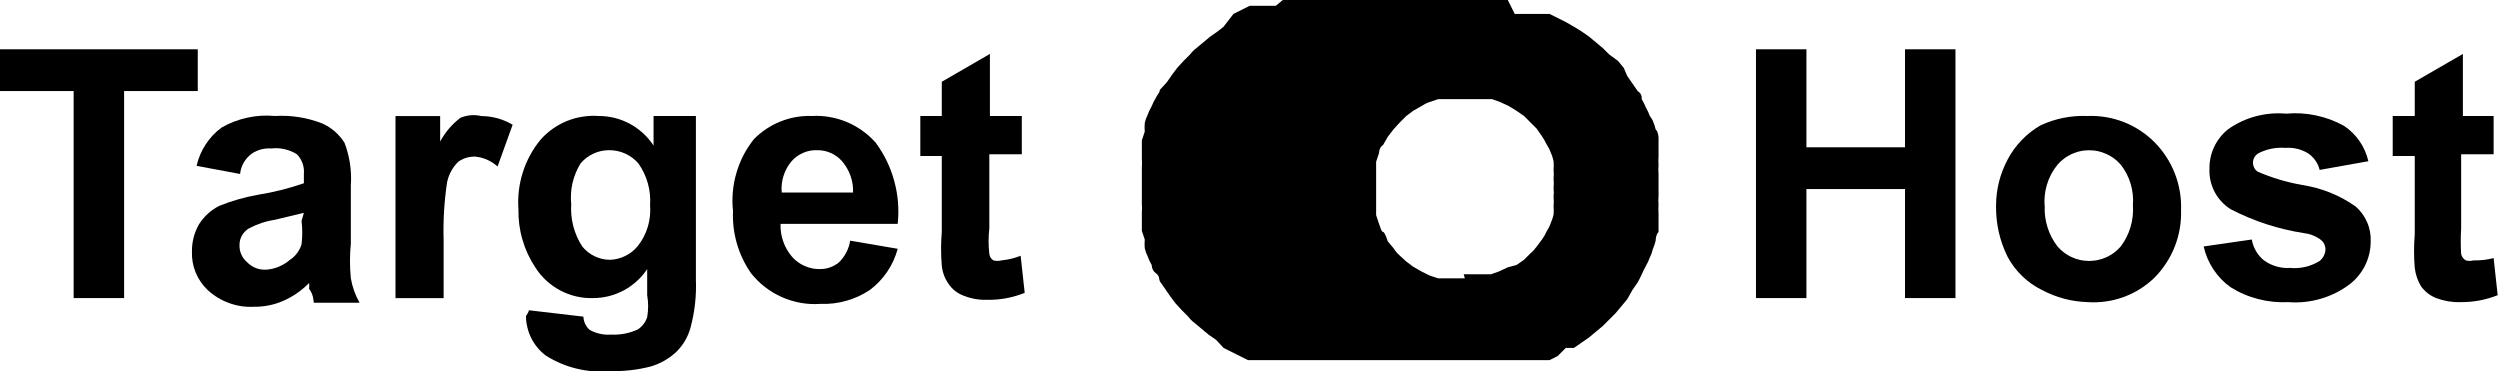 <svg xmlns="http://www.w3.org/2000/svg" xmlns:xlink="http://www.w3.org/1999/xlink" width="43.11" height="6.4" viewBox="0 0 43.11 6.4" fill="none">
<g  clip-path="url(#clip-path-WRozJn99CRoU395lblYTF)">
<path   fill-rule="evenodd"  fill="#000000"  d="M25.49 0L22.59 0L22.43 0L22.28 0L22.12 0L22 0.1L21.85 0.1L21.7 0.1L21.55 0.1L21.41 0.17L21.27 0.24L21.1 0.46L21 0.54L20.87 0.63L20.75 0.73L20.63 0.83C20.588 0.862 20.552 0.898 20.52 0.94L20.41 1.05L20.3 1.17L20.21 1.29L20.12 1.42L20 1.55C20 1.6 19.95 1.64 19.93 1.69C19.903 1.735 19.879 1.781 19.86 1.83C19.832 1.878 19.809 1.928 19.79 1.98C19.767 2.025 19.751 2.071 19.74 2.12C19.736 2.17 19.736 2.22 19.74 2.27L19.69 2.42L19.69 2.58L19.69 2.73C19.694 2.783 19.694 2.837 19.69 2.89C19.69 2.89 19.69 2.99 19.69 3.04L19.69 3.36C19.69 3.41 19.69 3.46 19.69 3.51C19.694 3.563 19.694 3.617 19.69 3.67L19.69 3.82L19.69 3.98L19.74 4.13C19.736 4.18 19.736 4.23 19.74 4.28C19.751 4.329 19.767 4.375 19.79 4.42C19.809 4.472 19.832 4.522 19.86 4.57C19.86 4.57 19.86 4.66 19.93 4.71C20 4.76 19.98 4.8 20 4.85L20.09 4.98L20.18 5.11L20.27 5.23L20.38 5.35L20.49 5.46C20.521 5.502 20.558 5.538 20.6 5.57L20.72 5.67L20.84 5.77L20.97 5.86L21.1 6L21.24 6.07L21.38 6.14L21.52 6.21L21.67 6.21L21.82 6.21L21.97 6.21L22.12 6.21L22.28 6.21L22.43 6.21L25.8 6.21L25.96 6.21L26.12 6.21L26.27 6.21L26.42 6.21L26.57 6.21L26.72 6.21L26.86 6.14L27 6L27.14 6L27.27 5.91L27.4 5.82L27.52 5.72L27.64 5.62L27.75 5.51L27.86 5.4L27.96 5.28L28.06 5.16L28.15 5L28.24 4.87C28.24 4.87 28.29 4.78 28.31 4.73C28.33 4.68 28.36 4.63 28.38 4.59C28.407 4.542 28.431 4.492 28.45 4.44C28.473 4.395 28.489 4.349 28.5 4.3C28.521 4.252 28.538 4.202 28.55 4.15C28.55 4.15 28.55 4.05 28.6 4L28.6 3.84L28.6 3.69C28.596 3.637 28.596 3.583 28.6 3.53C28.595 3.48 28.595 3.43 28.6 3.38L28.6 3C28.595 2.95 28.595 2.9 28.6 2.85C28.596 2.797 28.596 2.743 28.6 2.69L28.6 2.54L28.6 2.38C28.6 2.38 28.6 2.28 28.55 2.23C28.538 2.178 28.521 2.128 28.5 2.08C28.485 2.052 28.469 2.025 28.45 2C28.431 1.948 28.407 1.898 28.38 1.85C28.361 1.801 28.337 1.755 28.31 1.71C28.31 1.66 28.31 1.62 28.24 1.57L28.15 1.44L28.06 1.31L28 1.17L27.9 1.05L27.75 0.94L27.64 0.83L27.52 0.73L27.4 0.63L27.27 0.54L27.14 0.46L27 0.38L26.86 0.31L26.72 0.24L26.57 0.24L26.42 0.24L26.27 0.24L26.12 0.24L26 0L25.8 0L25.65 0L25.49 0ZM25.26 4.8L25.11 4.8L24.95 4.8L24.8 4.8L24.65 4.75L24.51 4.68L24.37 4.6L24.25 4.51L24.13 4.4C24.091 4.365 24.058 4.325 24.03 4.28L23.93 4.16C23.93 4.16 23.88 4 23.85 4C23.82 4 23.8 3.91 23.78 3.86L23.73 3.71C23.73 3.66 23.73 3.61 23.73 3.56C23.73 3.51 23.73 3.46 23.73 3.41C23.73 3.36 23.73 3.3 23.73 3.25C23.73 3.2 23.73 3.15 23.73 3.09C23.73 3.03 23.73 2.99 23.73 2.94C23.73 2.89 23.73 2.84 23.73 2.79L23.78 2.64C23.78 2.64 23.78 2.54 23.85 2.5L23.93 2.36L24.03 2.23L24.13 2.12L24.25 2L24.37 1.91L24.51 1.83C24.554 1.801 24.6 1.777 24.65 1.76L24.8 1.71L24.95 1.71L25.11 1.71L25.42 1.71L25.57 1.71L25.73 1.71L25.87 1.76L26.02 1.83L26.15 1.91L26.28 2L26.39 2.11L26.5 2.22L26.59 2.35C26.62 2.395 26.647 2.441 26.67 2.49C26.699 2.534 26.723 2.58 26.74 2.63C26.763 2.678 26.779 2.728 26.79 2.78C26.794 2.83 26.794 2.88 26.79 2.93C26.795 2.98 26.795 3.03 26.79 3.08C26.795 3.133 26.795 3.187 26.79 3.24C26.795 3.293 26.795 3.347 26.79 3.4C26.795 3.45 26.795 3.5 26.79 3.55C26.794 3.6 26.794 3.65 26.79 3.7C26.778 3.752 26.761 3.802 26.74 3.85C26.723 3.9 26.699 3.946 26.67 3.99C26.649 4.04 26.622 4.087 26.59 4.13L26.5 4.25C26.468 4.295 26.432 4.335 26.39 4.37L26.28 4.48L26.15 4.57L26 4.61L25.85 4.68L25.71 4.73L25.55 4.73L25.4 4.73L25.24 4.73">
</path>
<path d="M30.28 5.14L30.28 0.85L31.15 0.85L31.15 2.54L32.85 2.54L32.85 0.85L33.72 0.85L33.72 5.14L32.85 5.14L32.85 3.26L31.15 3.26L31.15 5.14L30.28 5.14Z"   fill="#000000" >
</path>
<path d="M34.42 3.54C34.422 3.26 34.489 2.997 34.62 2.75C34.685 2.627 34.766 2.515 34.863 2.415C34.96 2.314 35.069 2.229 35.19 2.16C35.447 2.042 35.717 1.989 36 2C36.107 1.996 36.214 2.003 36.32 2.021C36.426 2.039 36.529 2.068 36.629 2.107C36.728 2.147 36.823 2.196 36.913 2.256C37.002 2.315 37.085 2.383 37.16 2.46C37.235 2.536 37.301 2.62 37.359 2.71C37.417 2.799 37.465 2.894 37.504 2.994C37.543 3.094 37.571 3.196 37.589 3.302C37.607 3.407 37.614 3.513 37.61 3.62C37.614 3.728 37.606 3.835 37.588 3.942C37.57 4.049 37.541 4.152 37.501 4.253C37.462 4.353 37.412 4.449 37.353 4.539C37.294 4.63 37.226 4.713 37.15 4.79C37.074 4.863 36.991 4.928 36.902 4.984C36.813 5.04 36.718 5.086 36.619 5.122C36.52 5.158 36.419 5.184 36.314 5.198C36.21 5.213 36.105 5.217 36 5.21C35.72 5.201 35.457 5.131 35.21 5C35.084 4.938 34.971 4.858 34.871 4.761C34.77 4.664 34.686 4.553 34.62 4.43C34.481 4.15 34.415 3.853 34.42 3.54ZM35.26 3.54C35.252 3.668 35.268 3.793 35.306 3.915C35.343 4.037 35.402 4.149 35.48 4.25C35.497 4.27 35.515 4.288 35.533 4.306C35.552 4.323 35.572 4.34 35.593 4.355C35.613 4.371 35.635 4.385 35.657 4.398C35.679 4.412 35.702 4.424 35.725 4.434C35.749 4.445 35.773 4.454 35.797 4.463C35.822 4.471 35.846 4.478 35.871 4.483C35.897 4.489 35.922 4.493 35.948 4.495C35.973 4.498 35.999 4.5 36.025 4.5C36.051 4.5 36.076 4.498 36.102 4.495C36.128 4.493 36.153 4.489 36.178 4.483C36.203 4.478 36.228 4.471 36.253 4.463C36.277 4.454 36.301 4.445 36.325 4.434C36.348 4.424 36.371 4.412 36.393 4.398C36.415 4.385 36.437 4.371 36.457 4.355C36.478 4.34 36.498 4.323 36.516 4.306C36.535 4.288 36.553 4.27 36.57 4.25C36.647 4.148 36.703 4.036 36.739 3.914C36.775 3.792 36.789 3.667 36.78 3.54C36.79 3.414 36.777 3.291 36.741 3.17C36.705 3.049 36.648 2.939 36.57 2.84C36.553 2.821 36.535 2.802 36.516 2.784C36.498 2.767 36.478 2.75 36.457 2.735C36.437 2.719 36.415 2.705 36.393 2.692C36.371 2.679 36.348 2.667 36.325 2.656C36.301 2.645 36.277 2.636 36.253 2.628C36.228 2.619 36.203 2.613 36.178 2.607C36.153 2.602 36.128 2.597 36.102 2.595C36.076 2.592 36.051 2.591 36.025 2.591C35.999 2.591 35.973 2.592 35.948 2.595C35.922 2.597 35.897 2.602 35.871 2.607C35.846 2.613 35.822 2.619 35.797 2.628C35.773 2.636 35.749 2.645 35.725 2.656C35.702 2.667 35.679 2.679 35.657 2.692C35.635 2.705 35.613 2.719 35.593 2.735C35.572 2.75 35.552 2.767 35.533 2.784C35.515 2.802 35.497 2.821 35.48 2.84C35.395 2.944 35.334 3.06 35.296 3.188C35.258 3.316 35.246 3.447 35.26 3.58L35.26 3.54Z"   fill="#000000" >
</path>
<path d="M38 4.25L38.83 4.13C38.842 4.201 38.866 4.267 38.902 4.329C38.938 4.391 38.984 4.445 39.04 4.49C39.105 4.537 39.176 4.572 39.254 4.594C39.331 4.617 39.41 4.625 39.49 4.62C39.579 4.629 39.667 4.622 39.755 4.602C39.842 4.581 39.924 4.547 40 4.5C40.033 4.473 40.058 4.441 40.076 4.402C40.094 4.363 40.102 4.323 40.1 4.28C40.091 4.212 40.057 4.158 40 4.12C39.918 4.065 39.828 4.031 39.73 4.02C39.288 3.952 38.868 3.815 38.47 3.61C38.411 3.574 38.357 3.53 38.31 3.479C38.262 3.428 38.222 3.372 38.19 3.311C38.157 3.249 38.133 3.184 38.118 3.116C38.103 3.048 38.097 2.98 38.1 2.91C38.099 2.845 38.105 2.781 38.119 2.717C38.132 2.653 38.153 2.592 38.181 2.533C38.209 2.474 38.243 2.419 38.283 2.368C38.323 2.317 38.369 2.271 38.42 2.23C38.565 2.127 38.724 2.052 38.896 2.006C39.068 1.96 39.243 1.944 39.42 1.96C39.593 1.944 39.765 1.954 39.936 1.99C40.106 2.026 40.268 2.086 40.42 2.17C40.526 2.241 40.616 2.329 40.689 2.435C40.761 2.54 40.812 2.655 40.84 2.78L40 2.93C39.986 2.874 39.963 2.821 39.93 2.773C39.897 2.725 39.857 2.684 39.81 2.65C39.688 2.573 39.554 2.54 39.41 2.55C39.248 2.538 39.095 2.568 38.95 2.64C38.919 2.657 38.894 2.681 38.876 2.711C38.858 2.742 38.849 2.775 38.85 2.81C38.851 2.84 38.858 2.868 38.872 2.895C38.886 2.921 38.906 2.943 38.93 2.96C39.178 3.067 39.434 3.143 39.7 3.19C40.035 3.242 40.342 3.365 40.62 3.56C40.663 3.598 40.702 3.64 40.736 3.686C40.769 3.733 40.797 3.782 40.82 3.835C40.843 3.888 40.859 3.943 40.869 3.999C40.879 4.056 40.883 4.113 40.88 4.17C40.88 4.241 40.871 4.31 40.855 4.379C40.839 4.447 40.815 4.513 40.784 4.577C40.753 4.64 40.715 4.699 40.67 4.753C40.626 4.808 40.576 4.857 40.52 4.9C40.368 5.015 40.201 5.099 40.018 5.152C39.836 5.205 39.65 5.225 39.46 5.21C39.284 5.219 39.111 5.201 38.94 5.157C38.769 5.113 38.609 5.044 38.46 4.95C38.343 4.865 38.245 4.763 38.166 4.642C38.087 4.522 38.031 4.391 38 4.25Z"   fill="#000000" >
</path>
<path d="M43 2L43 2.66L42.44 2.66L42.44 3.94C42.431 4.087 42.431 4.233 42.44 4.38C42.452 4.428 42.478 4.464 42.52 4.49C42.563 4.502 42.607 4.502 42.65 4.49C42.769 4.494 42.885 4.48 43 4.45L43.07 5.09C42.861 5.173 42.645 5.213 42.42 5.21C42.279 5.214 42.142 5.19 42.01 5.14C41.904 5.098 41.818 5.031 41.75 4.94C41.69 4.841 41.654 4.735 41.64 4.62C41.624 4.427 41.624 4.233 41.64 4.04L41.64 2.69L41.26 2.69L41.26 2L41.64 2L41.64 1.41L42.47 0.93L42.47 2L43 2Z"   fill="#000000" >
</path>
<path d="M1.27 5.14L1.27 1.57L0 1.57L0 0.85L3.41 0.85L3.41 1.57L2.14 1.57L2.14 5.14L1.27 5.14Z"   fill="#000000" >
</path>
<path d="M4.14 3L3.39 2.86C3.42 2.728 3.472 2.605 3.546 2.491C3.62 2.378 3.711 2.281 3.82 2.2C3.959 2.12 4.108 2.063 4.265 2.029C4.422 1.995 4.58 1.985 4.74 2C5.023 1.984 5.296 2.027 5.56 2.13C5.719 2.203 5.845 2.313 5.94 2.46C6.031 2.699 6.067 2.945 6.05 3.2L6.05 4.2C6.03 4.4 6.03 4.6 6.05 4.8C6.076 4.949 6.126 5.089 6.2 5.22L5.41 5.22C5.41 5.22 5.41 5.08 5.33 4.98C5.334 4.947 5.334 4.913 5.33 4.88C5.2 5.012 5.05 5.116 4.88 5.19C4.717 5.26 4.547 5.293 4.37 5.29C4.224 5.297 4.083 5.275 3.946 5.224C3.809 5.174 3.687 5.099 3.58 5C3.49 4.914 3.421 4.814 3.374 4.699C3.327 4.584 3.306 4.464 3.31 4.34C3.308 4.173 3.348 4.016 3.43 3.87C3.518 3.732 3.634 3.625 3.78 3.55C3.994 3.464 4.214 3.401 4.44 3.36C4.712 3.317 4.979 3.25 5.24 3.16L5.24 3C5.246 2.937 5.238 2.876 5.217 2.817C5.196 2.757 5.164 2.705 5.12 2.66C5.054 2.619 4.984 2.59 4.909 2.573C4.833 2.555 4.757 2.551 4.68 2.56C4.557 2.552 4.443 2.582 4.34 2.65C4.284 2.692 4.238 2.743 4.203 2.804C4.168 2.865 4.147 2.93 4.14 3ZM5.24 3.67L4.74 3.79C4.581 3.814 4.431 3.865 4.29 3.94C4.239 3.971 4.2 4.012 4.171 4.064C4.142 4.115 4.129 4.171 4.13 4.23C4.129 4.286 4.139 4.339 4.162 4.39C4.185 4.441 4.218 4.484 4.26 4.52C4.303 4.565 4.353 4.599 4.411 4.622C4.468 4.644 4.528 4.654 4.59 4.65C4.666 4.645 4.739 4.628 4.809 4.598C4.879 4.569 4.943 4.53 5 4.48C5.048 4.449 5.09 4.41 5.124 4.363C5.159 4.317 5.184 4.266 5.2 4.21C5.216 4.077 5.216 3.943 5.2 3.81L5.24 3.67Z"   fill="#000000" >
</path>
<path d="M7.65 5.141L6.82 5.141L6.82 2.001L7.59 2.001L7.59 2.441C7.677 2.279 7.794 2.142 7.94 2.031C8.057 1.983 8.177 1.973 8.3 2.001C8.493 2.003 8.673 2.053 8.84 2.151L8.58 2.871C8.471 2.774 8.345 2.717 8.2 2.701C8.09 2.697 7.99 2.727 7.9 2.791C7.803 2.889 7.739 3.005 7.71 3.141C7.66 3.472 7.64 3.805 7.65 4.141L7.65 5.141Z"   fill="#000000" >
</path>
<path d="M9.12 5.35L10.06 5.46C10.062 5.504 10.072 5.546 10.091 5.586C10.11 5.626 10.137 5.661 10.17 5.69C10.286 5.752 10.409 5.779 10.54 5.77C10.701 5.777 10.854 5.747 11 5.68C11.077 5.628 11.13 5.558 11.16 5.47C11.182 5.343 11.182 5.217 11.16 5.09L11.16 4.64C11.109 4.717 11.05 4.786 10.981 4.848C10.913 4.91 10.839 4.963 10.758 5.006C10.677 5.05 10.591 5.083 10.502 5.106C10.413 5.128 10.322 5.14 10.23 5.14C10.131 5.143 10.033 5.134 9.936 5.111C9.84 5.089 9.747 5.054 9.66 5.008C9.572 4.961 9.492 4.904 9.419 4.837C9.346 4.77 9.283 4.694 9.23 4.61C9.132 4.462 9.058 4.303 9.009 4.132C8.959 3.962 8.937 3.788 8.94 3.61C8.932 3.502 8.935 3.395 8.947 3.288C8.96 3.181 8.982 3.076 9.015 2.974C9.047 2.871 9.089 2.772 9.141 2.677C9.192 2.582 9.252 2.493 9.32 2.41C9.382 2.34 9.451 2.277 9.528 2.223C9.604 2.169 9.685 2.124 9.772 2.088C9.859 2.053 9.948 2.027 10.041 2.013C10.134 1.998 10.227 1.993 10.32 2C10.414 2 10.507 2.011 10.598 2.033C10.69 2.056 10.777 2.09 10.86 2.134C10.943 2.179 11.019 2.233 11.088 2.297C11.158 2.36 11.218 2.431 11.27 2.51L11.27 2L12 2L12 4.82C12.011 5.098 11.981 5.371 11.91 5.64C11.866 5.806 11.783 5.95 11.66 6.07C11.533 6.188 11.386 6.271 11.22 6.32C10.994 6.378 10.764 6.404 10.53 6.4C10.334 6.418 10.139 6.404 9.948 6.358C9.756 6.312 9.577 6.236 9.41 6.13C9.358 6.09 9.31 6.045 9.268 5.994C9.226 5.943 9.19 5.889 9.161 5.83C9.131 5.771 9.109 5.709 9.094 5.645C9.078 5.581 9.07 5.516 9.07 5.45C9.07 5.45 9.12 5.38 9.12 5.35ZM9.85 3.52C9.842 3.649 9.854 3.775 9.886 3.9C9.919 4.025 9.97 4.142 10.04 4.25C10.099 4.322 10.17 4.379 10.254 4.419C10.338 4.459 10.427 4.48 10.52 4.48C10.614 4.476 10.702 4.454 10.786 4.412C10.87 4.37 10.941 4.313 11 4.24C11.078 4.141 11.135 4.031 11.171 3.91C11.207 3.789 11.22 3.666 11.21 3.54C11.219 3.412 11.206 3.286 11.172 3.163C11.137 3.039 11.084 2.925 11.01 2.82C10.946 2.746 10.87 2.689 10.781 2.648C10.691 2.608 10.598 2.589 10.5 2.59C10.405 2.59 10.315 2.61 10.229 2.651C10.144 2.691 10.071 2.747 10.01 2.82C9.946 2.925 9.9 3.037 9.872 3.157C9.845 3.277 9.838 3.398 9.85 3.52Z"   fill="#000000" >
</path>
<path d="M14.66 4.15L15.48 4.29C15.442 4.432 15.382 4.564 15.3 4.685C15.217 4.807 15.117 4.912 15 5C14.874 5.084 14.739 5.146 14.594 5.187C14.449 5.228 14.301 5.246 14.15 5.24C14.036 5.248 13.922 5.243 13.81 5.223C13.697 5.203 13.589 5.17 13.484 5.124C13.38 5.078 13.282 5.02 13.192 4.95C13.101 4.88 13.021 4.8 12.95 4.71C12.841 4.553 12.76 4.384 12.707 4.2C12.654 4.017 12.632 3.831 12.64 3.64C12.628 3.53 12.627 3.42 12.637 3.309C12.646 3.199 12.667 3.091 12.698 2.985C12.729 2.878 12.769 2.776 12.82 2.677C12.871 2.579 12.931 2.487 13 2.4C13.065 2.334 13.136 2.275 13.213 2.224C13.29 2.172 13.372 2.13 13.458 2.095C13.544 2.061 13.633 2.035 13.724 2.019C13.815 2.003 13.907 1.997 14 2C14.103 1.994 14.205 2 14.307 2.018C14.409 2.036 14.507 2.064 14.603 2.104C14.698 2.144 14.787 2.194 14.871 2.254C14.955 2.314 15.032 2.383 15.1 2.46C15.174 2.56 15.238 2.666 15.292 2.777C15.346 2.889 15.389 3.005 15.421 3.124C15.454 3.244 15.475 3.366 15.485 3.489C15.495 3.613 15.493 3.737 15.48 3.86L13.46 3.86C13.456 3.964 13.471 4.066 13.506 4.164C13.54 4.263 13.592 4.351 13.66 4.43C13.721 4.498 13.793 4.551 13.877 4.587C13.961 4.624 14.049 4.642 14.14 4.64C14.259 4.64 14.366 4.603 14.46 4.53C14.514 4.48 14.557 4.422 14.592 4.357C14.626 4.292 14.649 4.223 14.66 4.15ZM14.71 3.32C14.714 3.221 14.699 3.125 14.666 3.032C14.633 2.939 14.585 2.855 14.52 2.78C14.466 2.718 14.401 2.671 14.326 2.638C14.251 2.604 14.172 2.589 14.09 2.59C14.006 2.587 13.926 2.602 13.849 2.636C13.772 2.669 13.705 2.717 13.65 2.78C13.586 2.855 13.54 2.939 13.511 3.033C13.481 3.127 13.471 3.222 13.48 3.32L14.71 3.32Z"   fill="#000000" >
</path>
<path d="M17.62 2L17.62 2.66L17.06 2.66L17.06 3.94C17.043 4.087 17.043 4.233 17.06 4.38C17.067 4.427 17.09 4.464 17.13 4.49C17.177 4.502 17.223 4.502 17.27 4.49C17.384 4.479 17.494 4.453 17.6 4.41L17.67 5.05C17.461 5.134 17.245 5.174 17.02 5.17C16.882 5.174 16.748 5.151 16.62 5.1C16.512 5.06 16.426 4.994 16.36 4.9C16.292 4.804 16.252 4.697 16.24 4.58C16.224 4.387 16.224 4.193 16.24 4L16.24 2.69L15.87 2.69L15.87 2L16.24 2L16.24 1.41L17.07 0.93L17.07 2L17.62 2Z"   fill="#000000" >
</path>
</g>
<defs>
<clipPath id="clip-path-WRozJn99CRoU395lblYTF">
<path d="M0 6.4L43.11 6.4L43.11 0L0 0L0 6.4Z" fill="white"/>
</clipPath>
</defs>
</svg>
